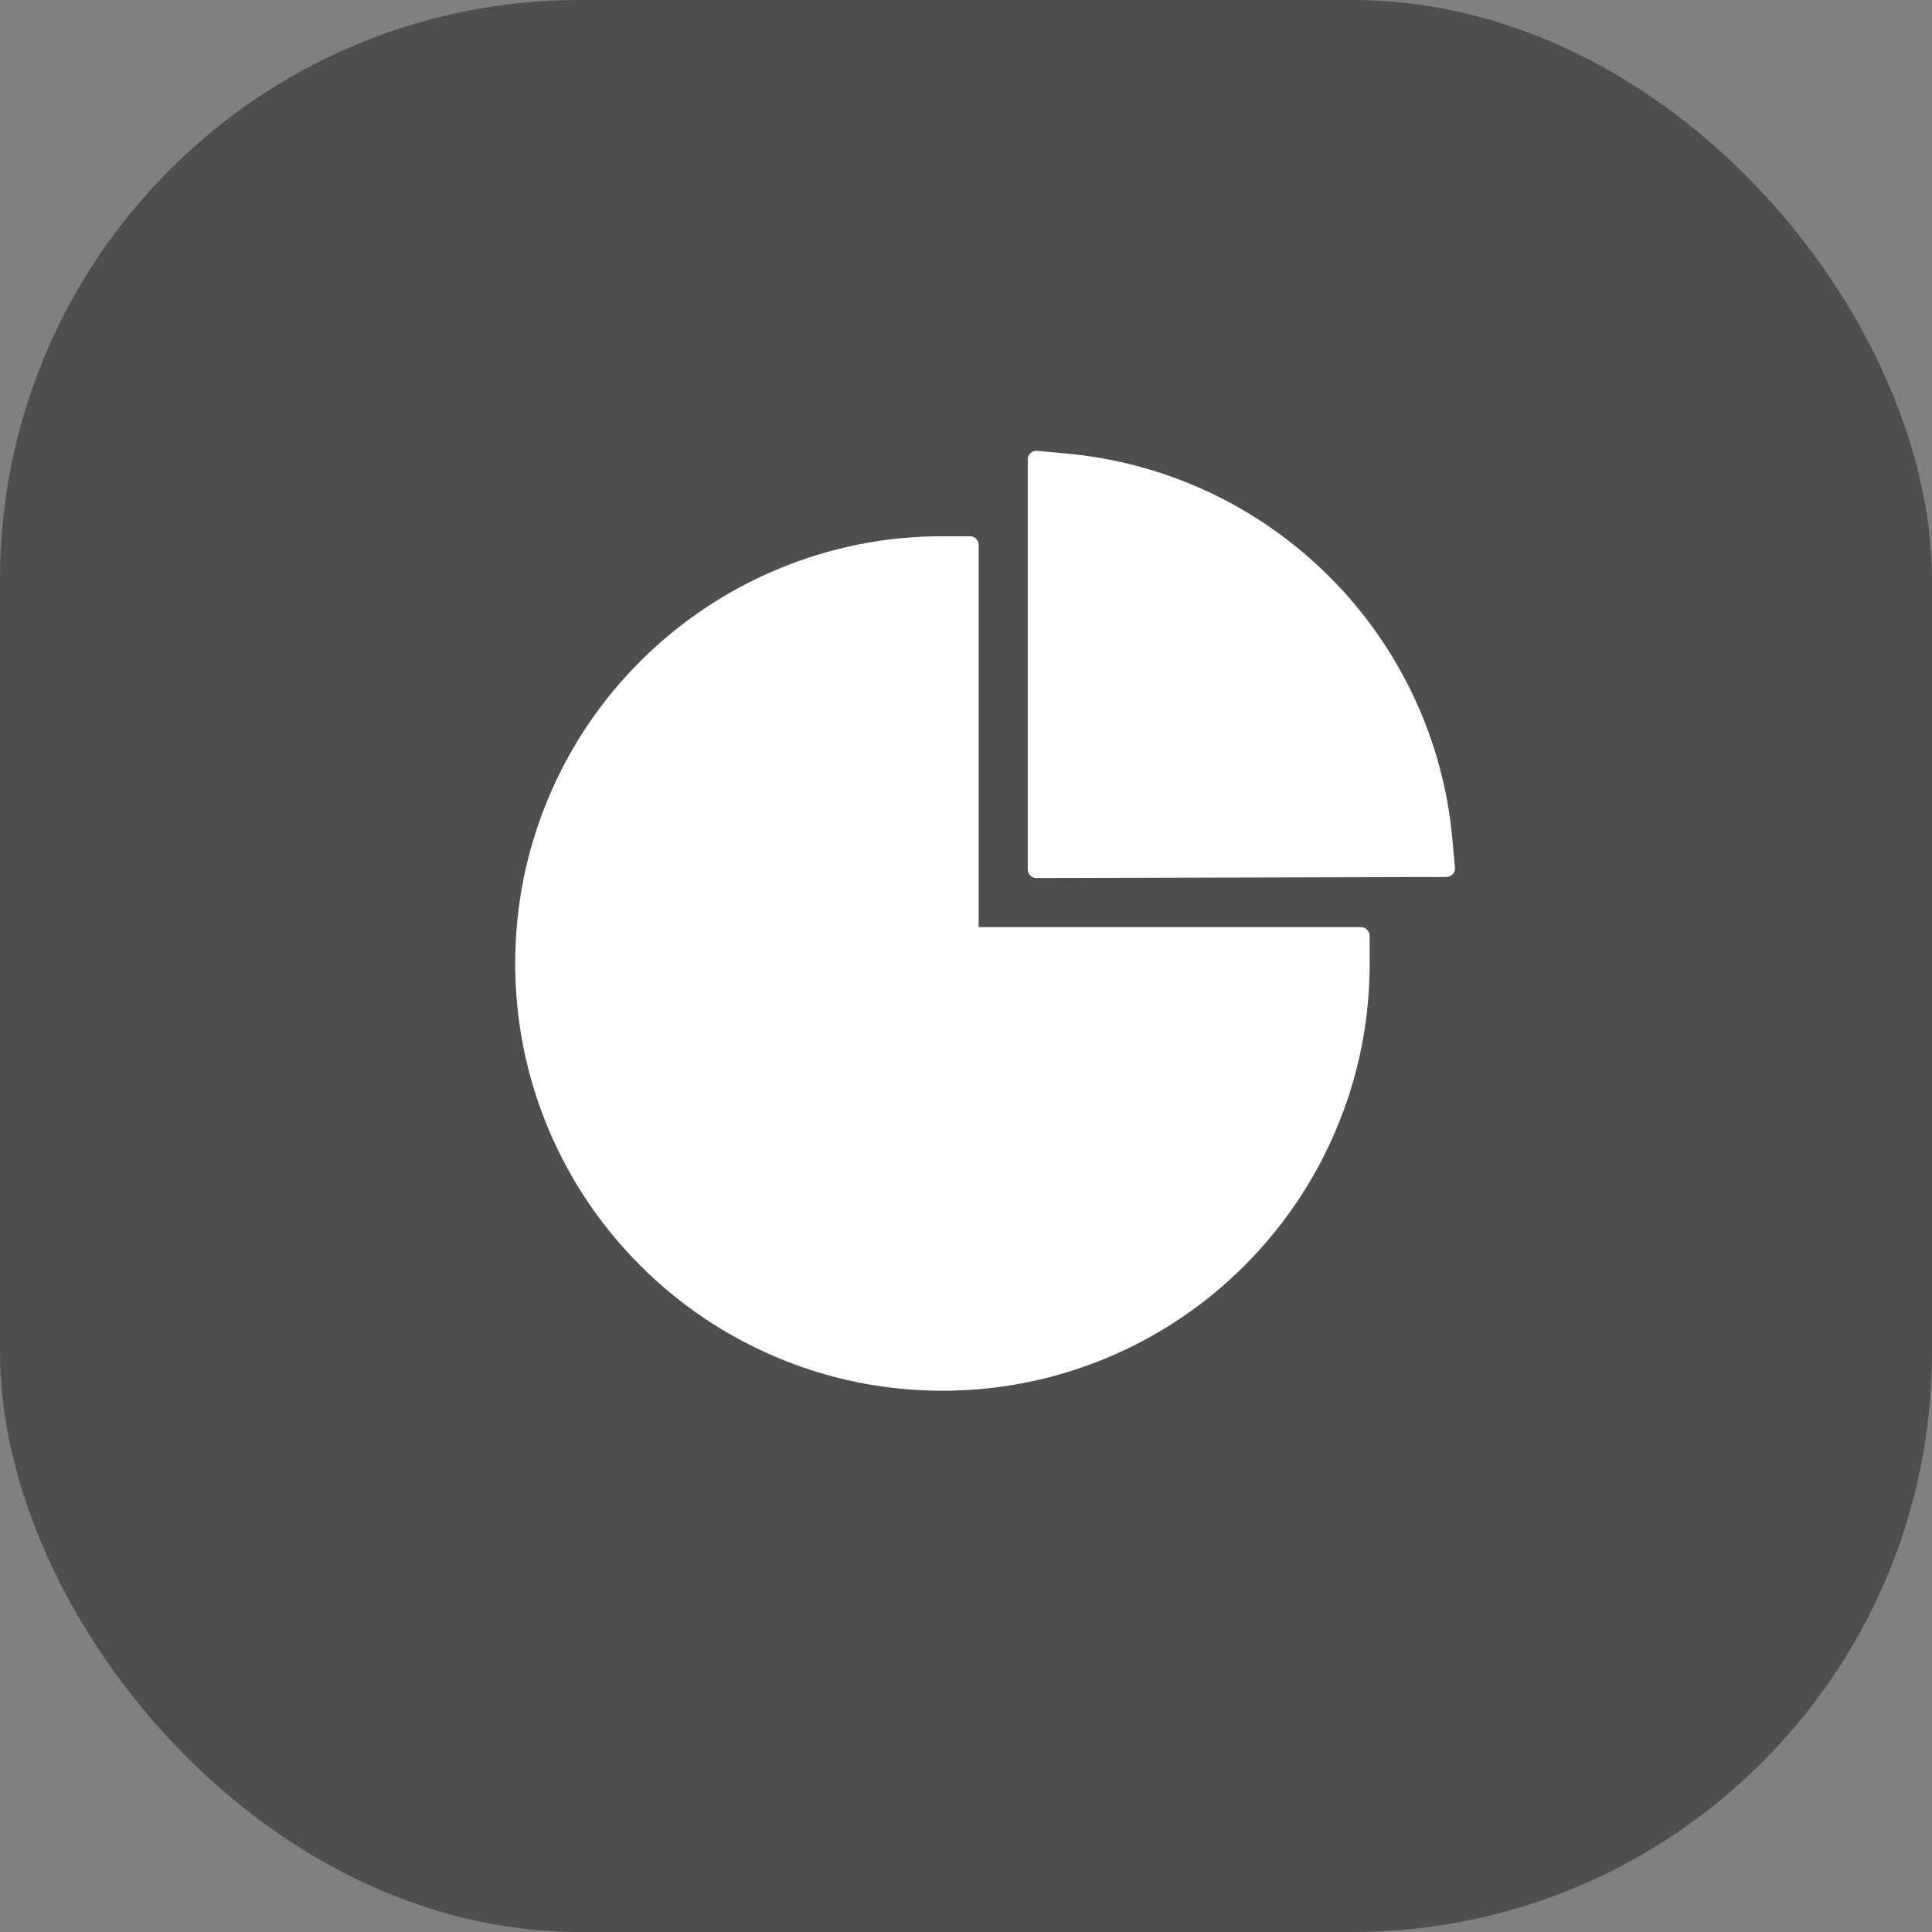 <svg width="30" height="30" viewBox="0 0 30 30" fill="none" xmlns="http://www.w3.org/2000/svg">
    <rect x="0" y="0" width="30" height="30" fill="#808080" stroke="none"/>
    <rect width="30" height="30" rx="9" fill="#4E4E4E"/>
    <path d="M21.134 14.396H15.197V8.46C15.197 8.387 15.137 8.327 15.064 8.327H14.632C13.761 8.326 12.899 8.497 12.094 8.831C11.289 9.164 10.558 9.653 9.942 10.269C9.336 10.873 8.854 11.589 8.521 12.378C8.176 13.196 8 14.065 8 14.961C8 15.857 8.176 16.724 8.521 17.543C8.855 18.331 9.333 19.042 9.942 19.651C10.552 20.26 11.261 20.738 12.051 21.072C12.868 21.419 13.746 21.596 14.634 21.595C15.505 21.596 16.368 21.425 17.173 21.091C17.977 20.758 18.709 20.269 19.324 19.653C19.933 19.043 20.411 18.334 20.745 17.544C21.092 16.727 21.27 15.848 21.268 14.961V14.529C21.266 14.456 21.206 14.396 21.134 14.396ZM22.593 13.475L22.55 13.007C22.409 11.48 21.731 10.039 20.639 8.951C19.547 7.861 18.109 7.186 16.573 7.044L16.103 7C16.025 6.994 15.959 7.054 15.959 7.132V13.502C15.959 13.575 16.019 13.634 16.092 13.634L22.46 13.618C22.538 13.616 22.599 13.552 22.593 13.475Z"
          fill="white"/>
</svg>
